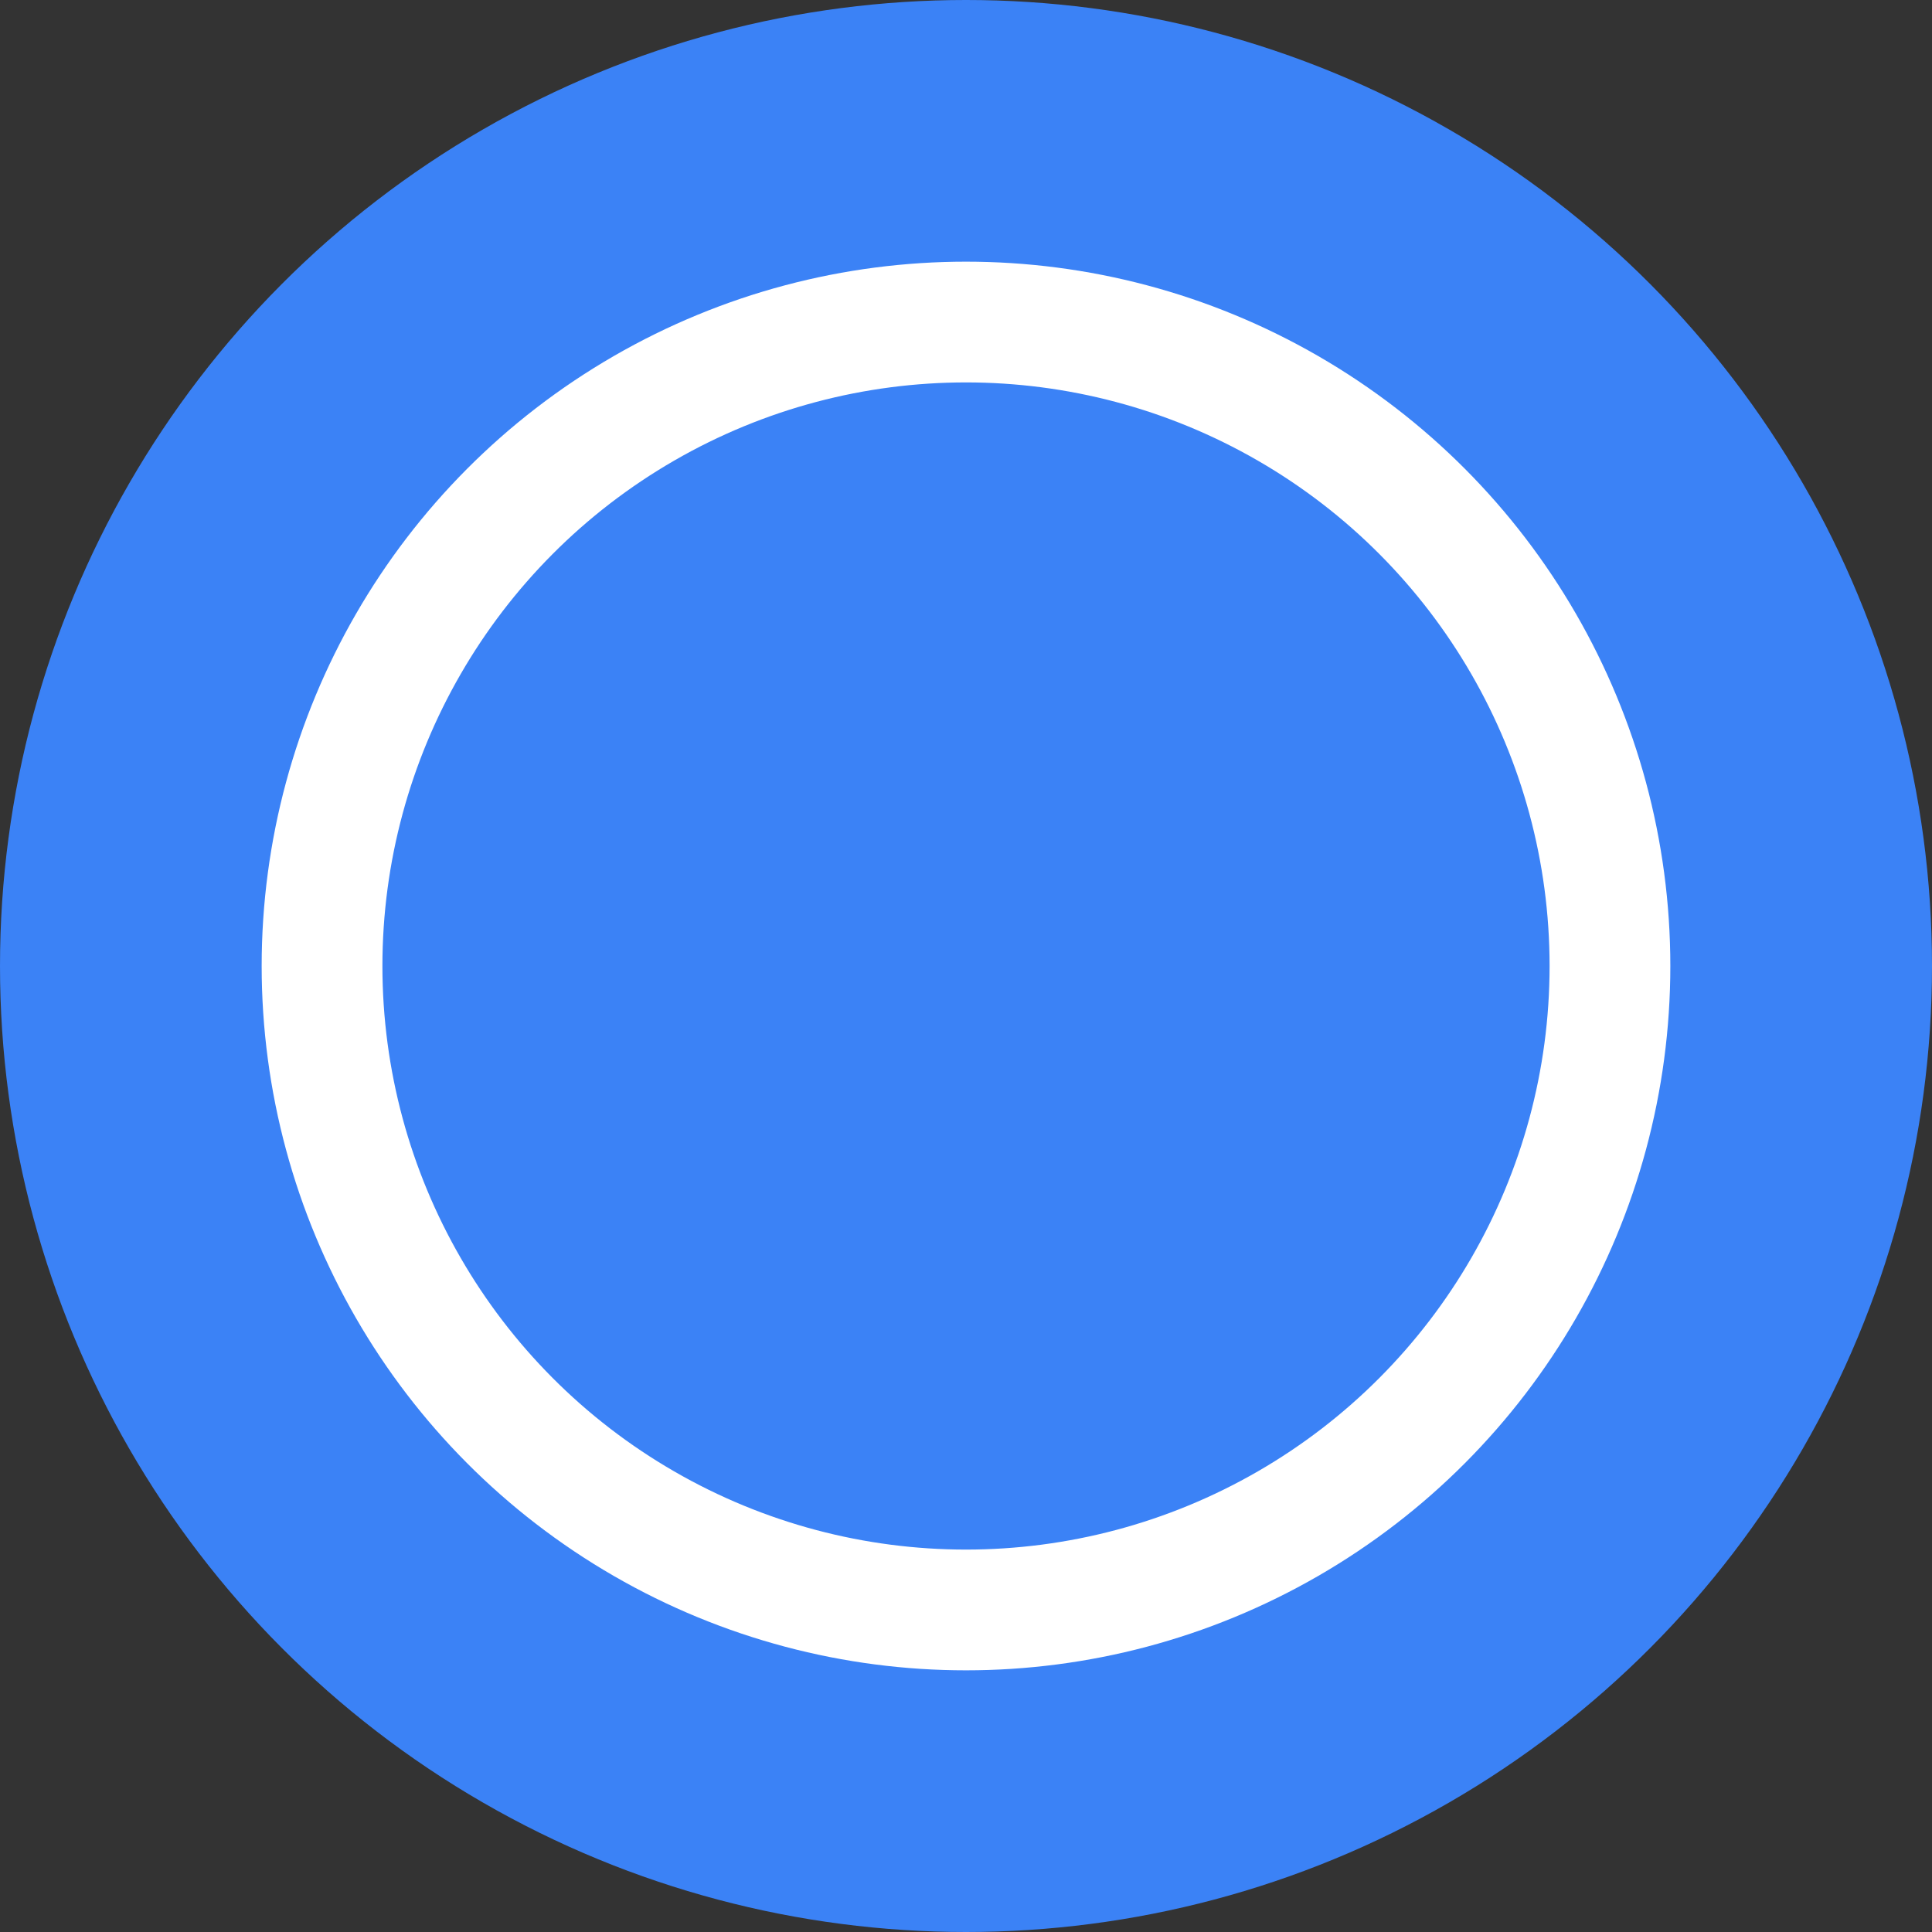 <?xml version="1.0" encoding="UTF-8"?>
<svg width="16px" height="16px" viewBox="0 0 16 16" version="1.1" xmlns="http://www.w3.org/2000/svg">
  <rect x="0" y="0" width="16" height="16" fill="#333333" stroke="none"/>
  <title>Mindfulness Timer Icon</title>
  <g stroke="none" stroke-width="1" fill="none" fill-rule="evenodd">
    <circle fill="#3B82F6" cx="8" cy="8" r="8"/>
    <circle stroke="#FFFFFF" stroke-width="1" cx="8" cy="8" r="5.333"/>
  </g>
</svg>